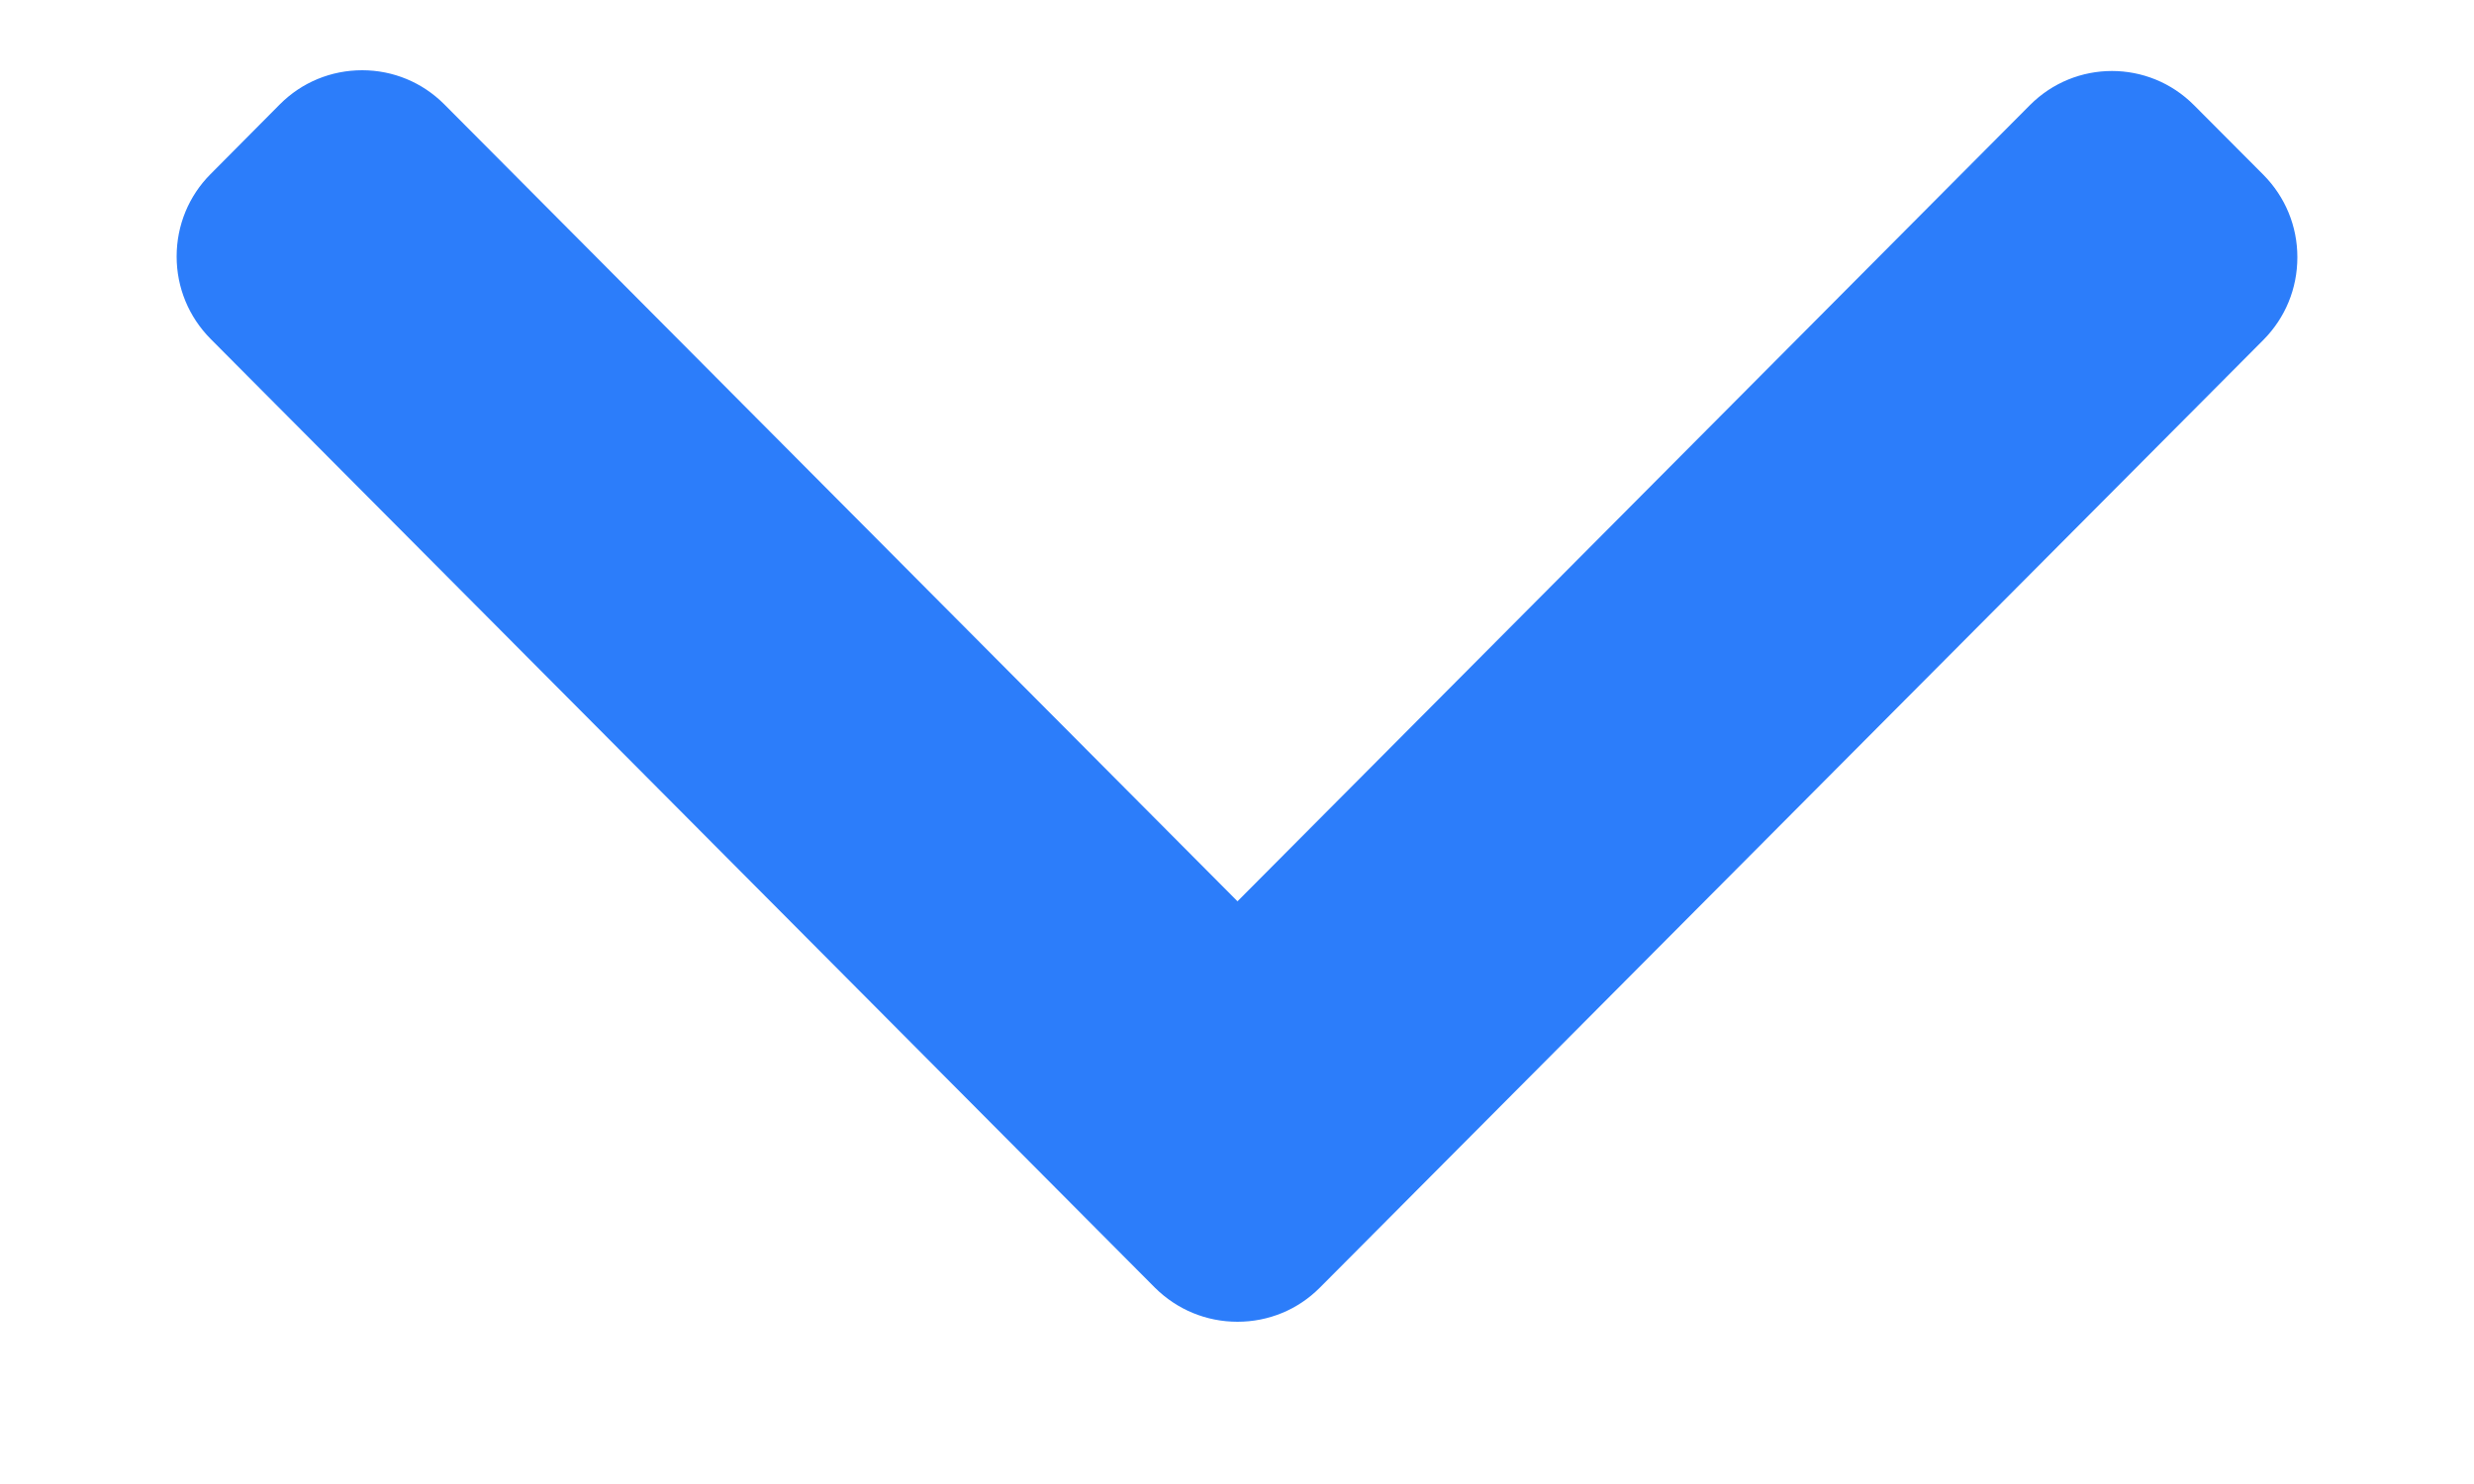 <svg width="10" height="6" viewBox="0 0 10 6" fill="none" xmlns="http://www.w3.org/2000/svg">
<path d="M5.334 5.207L9.149 1.374C9.237 1.285 9.286 1.167 9.286 1.04C9.286 0.914 9.237 0.796 9.149 0.707L8.868 0.425C8.685 0.241 8.388 0.241 8.205 0.425L5.002 3.644L1.795 0.421C1.707 0.333 1.589 0.284 1.464 0.284C1.338 0.284 1.22 0.333 1.132 0.421L0.851 0.704C0.763 0.792 0.714 0.911 0.714 1.037C0.714 1.163 0.763 1.281 0.851 1.37L4.669 5.207C4.758 5.295 4.876 5.344 5.002 5.344C5.128 5.344 5.246 5.295 5.334 5.207Z" fill="#2C7DFA"/>
</svg>
